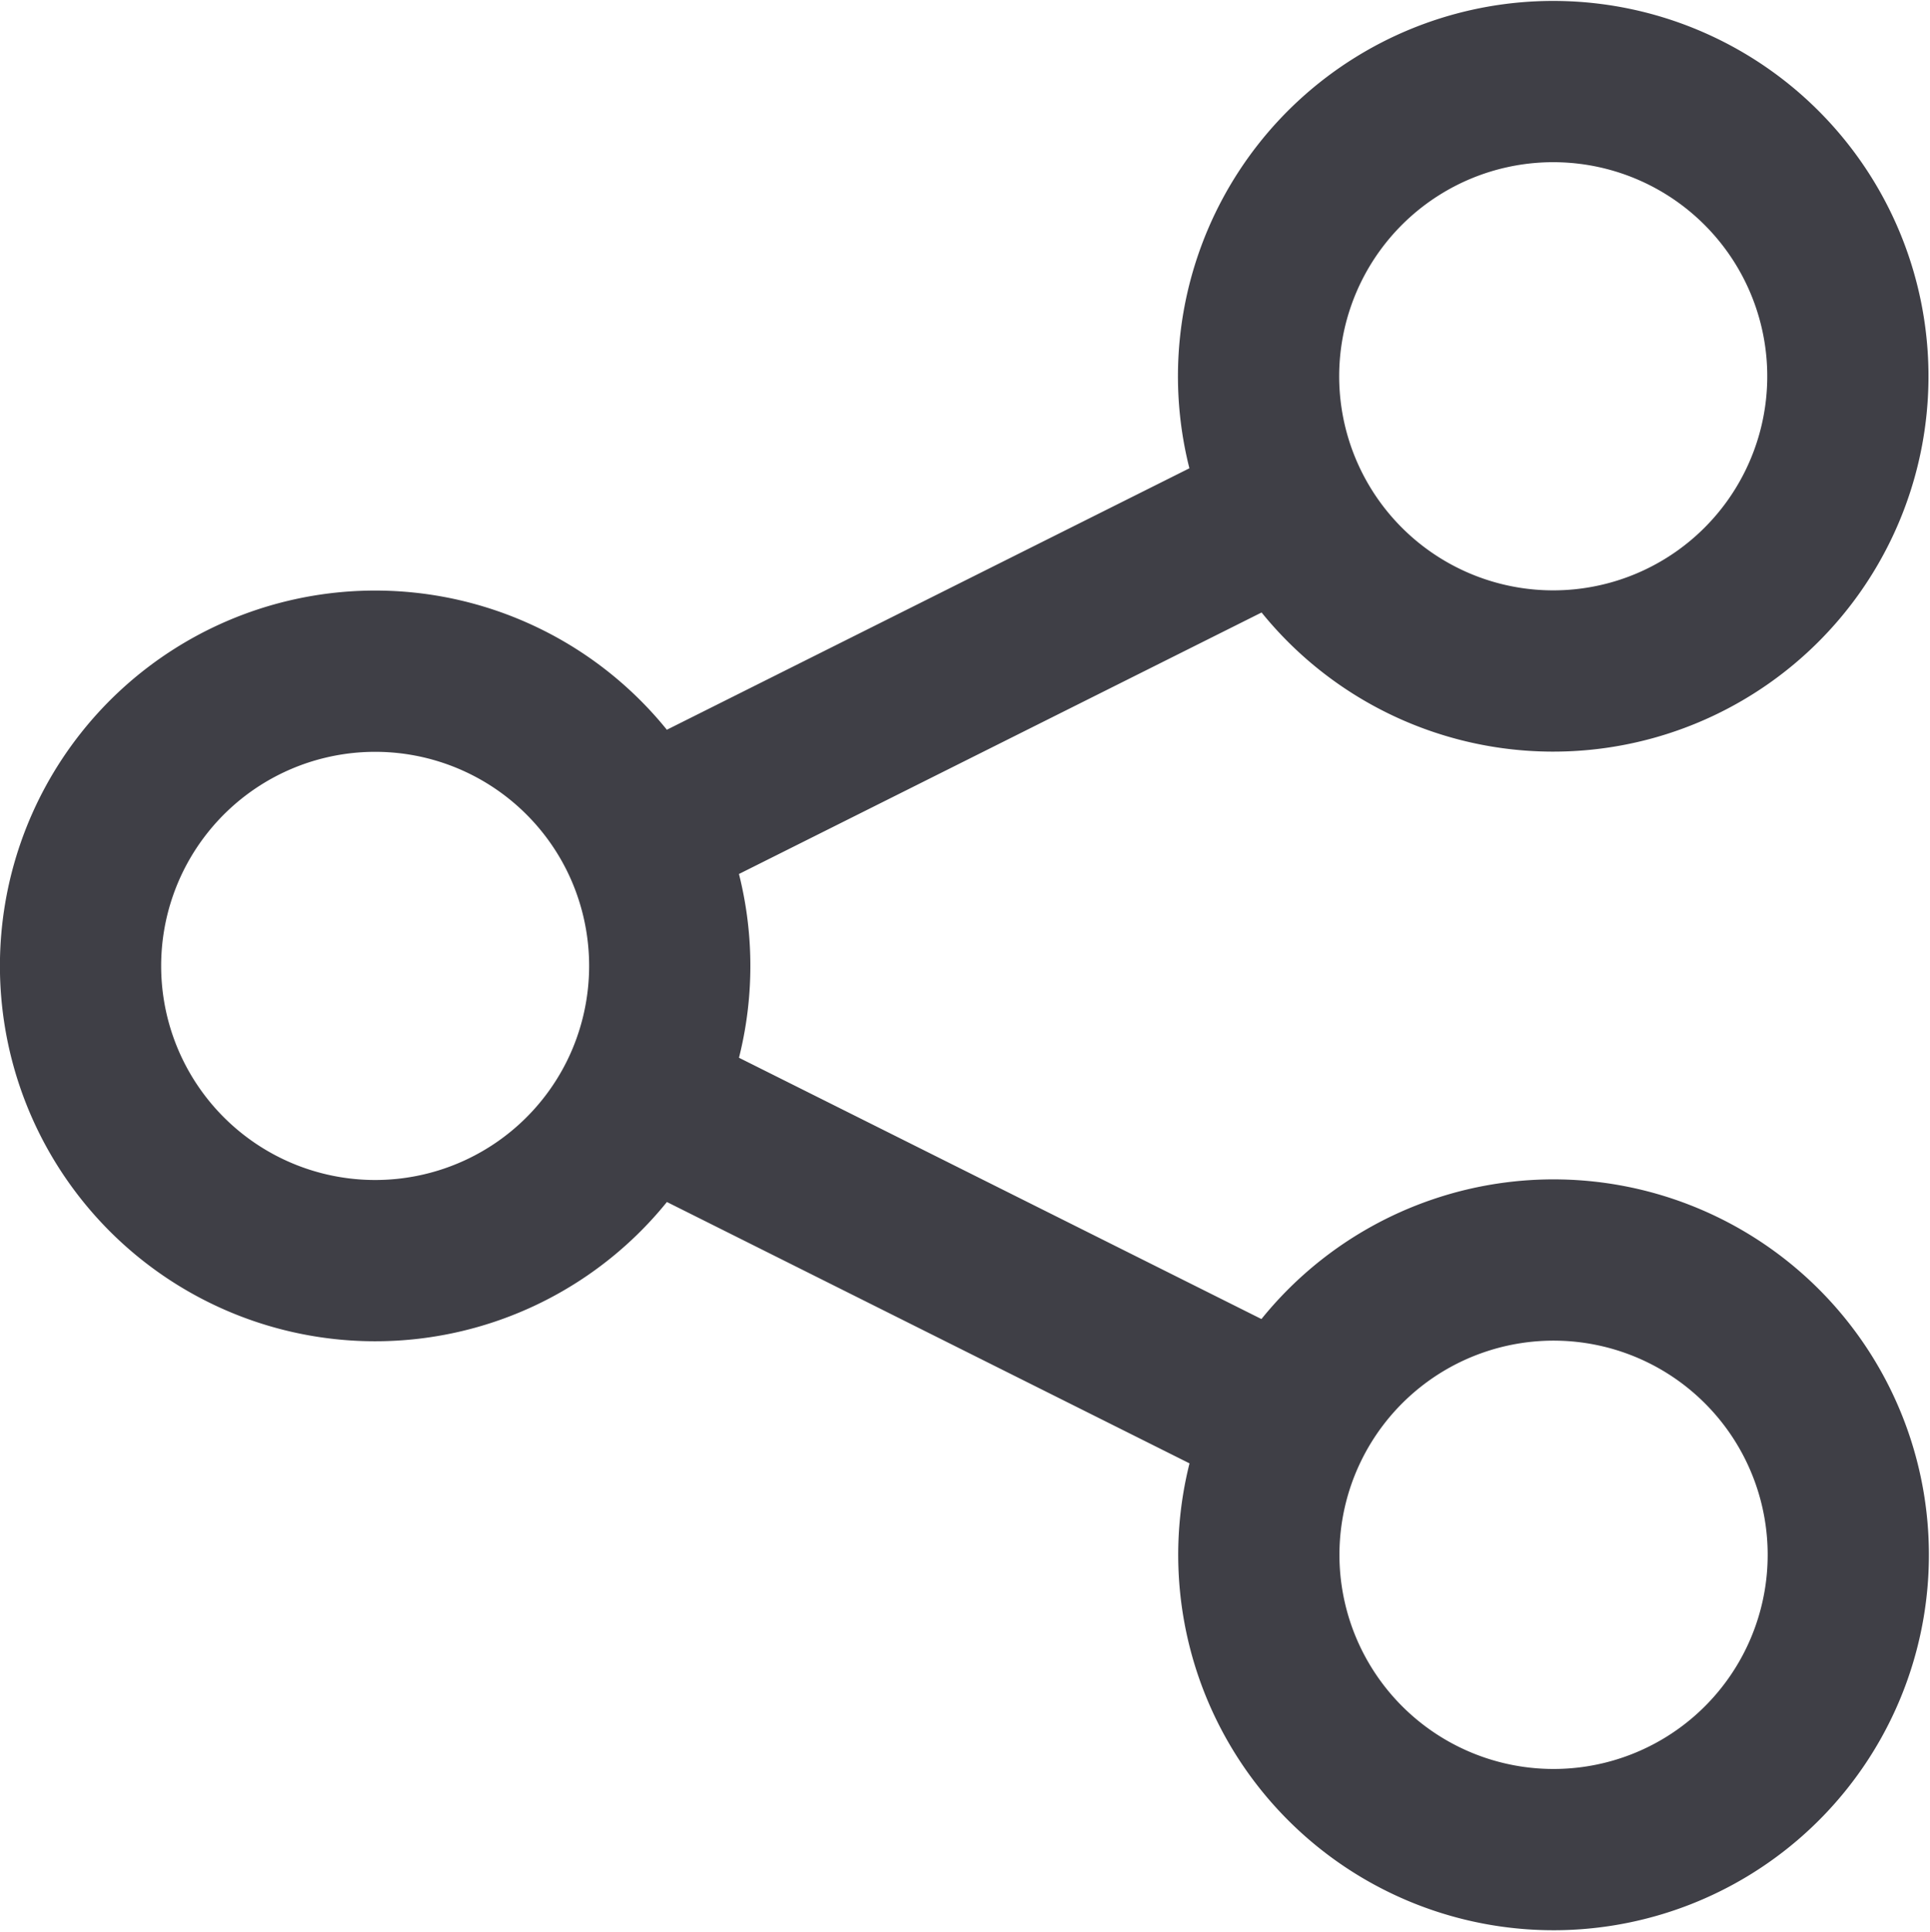 <svg xmlns="http://www.w3.org/2000/svg" width="23.941" height="23.956" viewBox="0 0 23.941 23.956">
  <defs>
    <style>
      .cls-1 {
        fill: none;
        stroke: #3f3f46;
        stroke-linecap: round;
        stroke-linejoin: round;
        stroke-width: 2px;
      }
    </style>
  </defs>
  <g id="share" transform="translate(1 1.014)">
    <path id="share-2" data-name="share" class="cls-1" d="M9.924,15.6a3.664,3.664,0,0,0,0-3.27m0,3.27a3.655,3.655,0,1,1,0-3.27m0,3.27L18,19.638M9.924,12.329,18,8.289m0,11.349A3.656,3.656,0,1,0,20.116,17.8,3.655,3.655,0,0,0,18,19.638ZM18,8.289a3.655,3.655,0,1,0-.2-2.79A3.654,3.654,0,0,0,18,8.289Z" transform="translate(-3.001 -3)"/>
  </g>
</svg>
